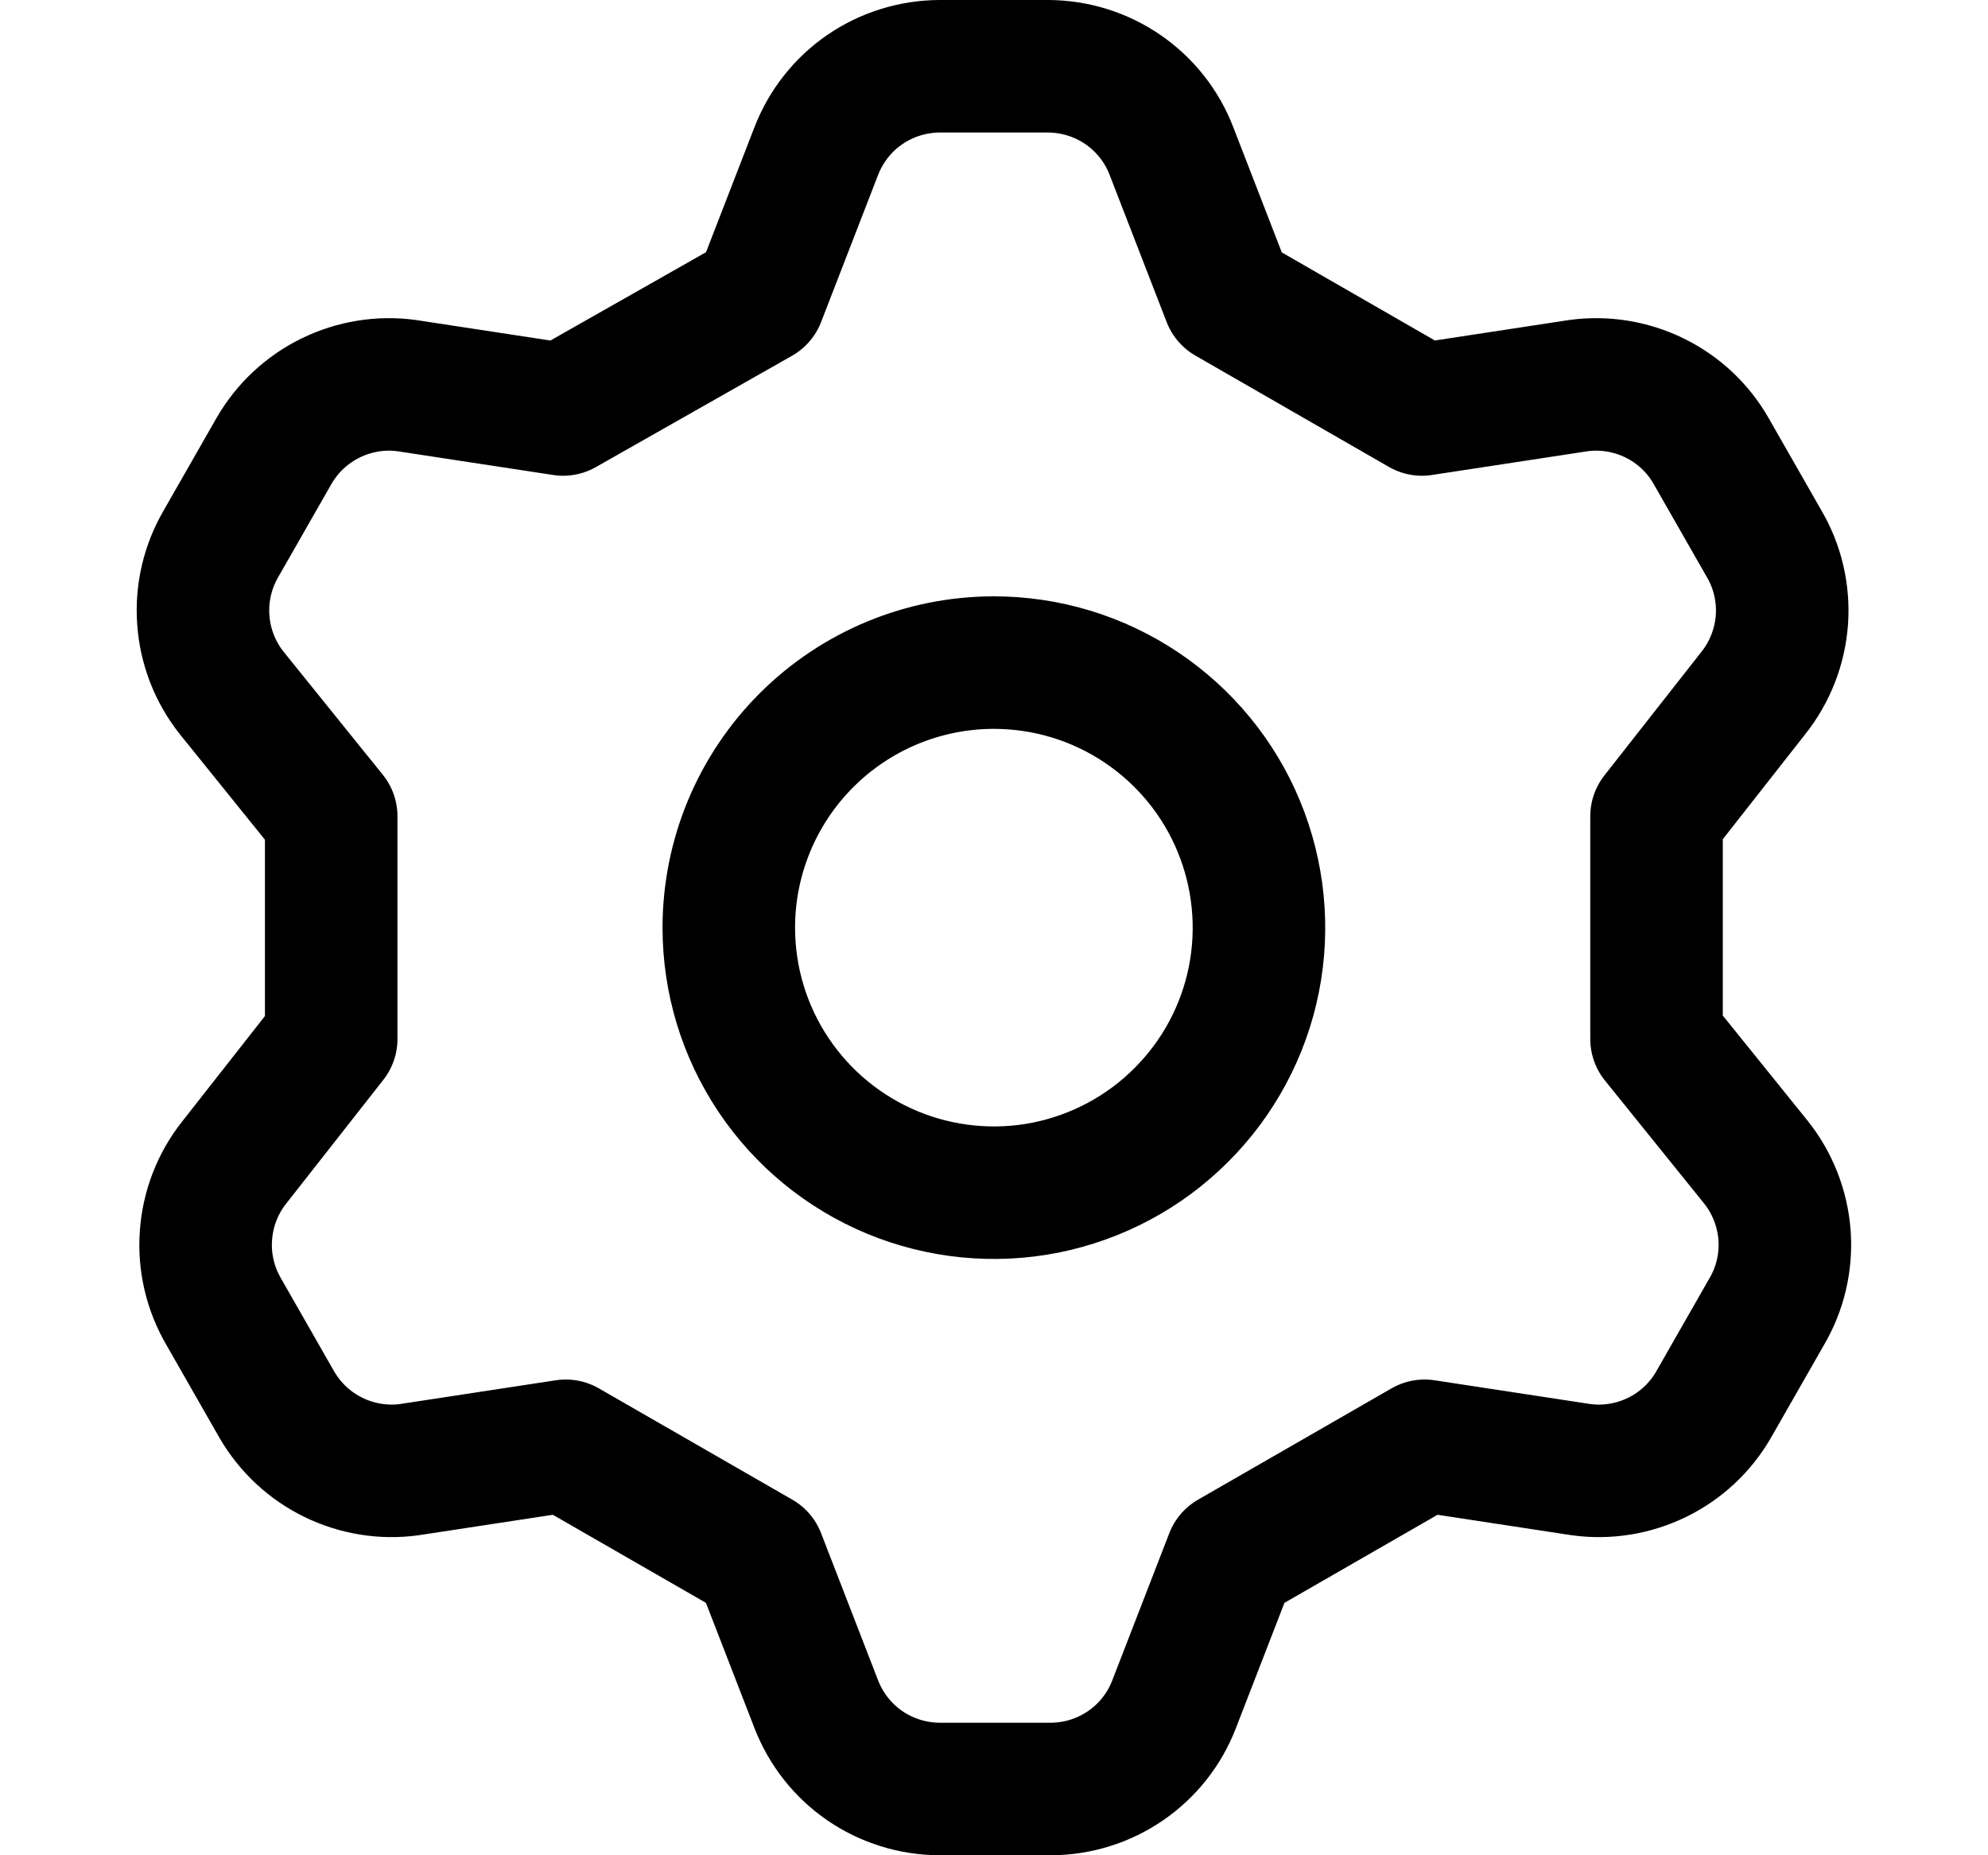 <svg width="15" height="14" viewBox="0 0 15 14" fill="none" xmlns="http://www.w3.org/2000/svg">
<path d="M5.729 2.25L6.159 1.14C6.232 0.952 6.359 0.79 6.525 0.676C6.691 0.562 6.888 0.501 7.089 0.5H7.909C8.111 0.501 8.307 0.562 8.473 0.676C8.639 0.79 8.767 0.952 8.839 1.14L9.269 2.25L10.729 3.09L11.909 2.91C12.106 2.883 12.306 2.916 12.484 3.003C12.662 3.09 12.81 3.228 12.909 3.4L13.309 4.1C13.412 4.274 13.459 4.476 13.445 4.677C13.43 4.879 13.355 5.072 13.229 5.23L12.499 6.16V7.84L13.249 8.77C13.375 8.928 13.45 9.121 13.465 9.323C13.479 9.524 13.432 9.726 13.329 9.9L12.929 10.6C12.83 10.772 12.682 10.91 12.504 10.997C12.326 11.084 12.126 11.117 11.929 11.09L10.749 10.91L9.289 11.75L8.859 12.86C8.787 13.048 8.659 13.21 8.493 13.324C8.327 13.438 8.131 13.499 7.929 13.5H7.089C6.888 13.499 6.691 13.438 6.525 13.324C6.359 13.21 6.232 13.048 6.159 12.86L5.729 11.75L4.269 10.91L3.089 11.09C2.893 11.117 2.693 11.084 2.515 10.997C2.337 10.91 2.189 10.772 2.089 10.6L1.689 9.9C1.587 9.726 1.539 9.524 1.554 9.323C1.568 9.121 1.643 8.928 1.769 8.77L2.499 7.84V6.16L1.749 5.23C1.623 5.072 1.548 4.879 1.534 4.677C1.519 4.476 1.567 4.274 1.669 4.1L2.069 3.4C2.169 3.228 2.317 3.09 2.495 3.003C2.673 2.916 2.873 2.883 3.069 2.91L4.249 3.09L5.729 2.25ZM5.499 7C5.499 7.396 5.616 7.782 5.836 8.111C6.056 8.44 6.368 8.696 6.734 8.848C7.099 8.999 7.501 9.039 7.889 8.962C8.277 8.884 8.634 8.694 8.913 8.414C9.193 8.135 9.384 7.778 9.461 7.39C9.538 7.002 9.498 6.6 9.347 6.235C9.196 5.869 8.939 5.557 8.61 5.337C8.281 5.117 7.895 5 7.499 5C6.969 5 6.46 5.211 6.085 5.586C5.71 5.961 5.499 6.47 5.499 7V7Z" stroke="#000001" stroke-linecap="round" stroke-linejoin="round"/>
</svg>
